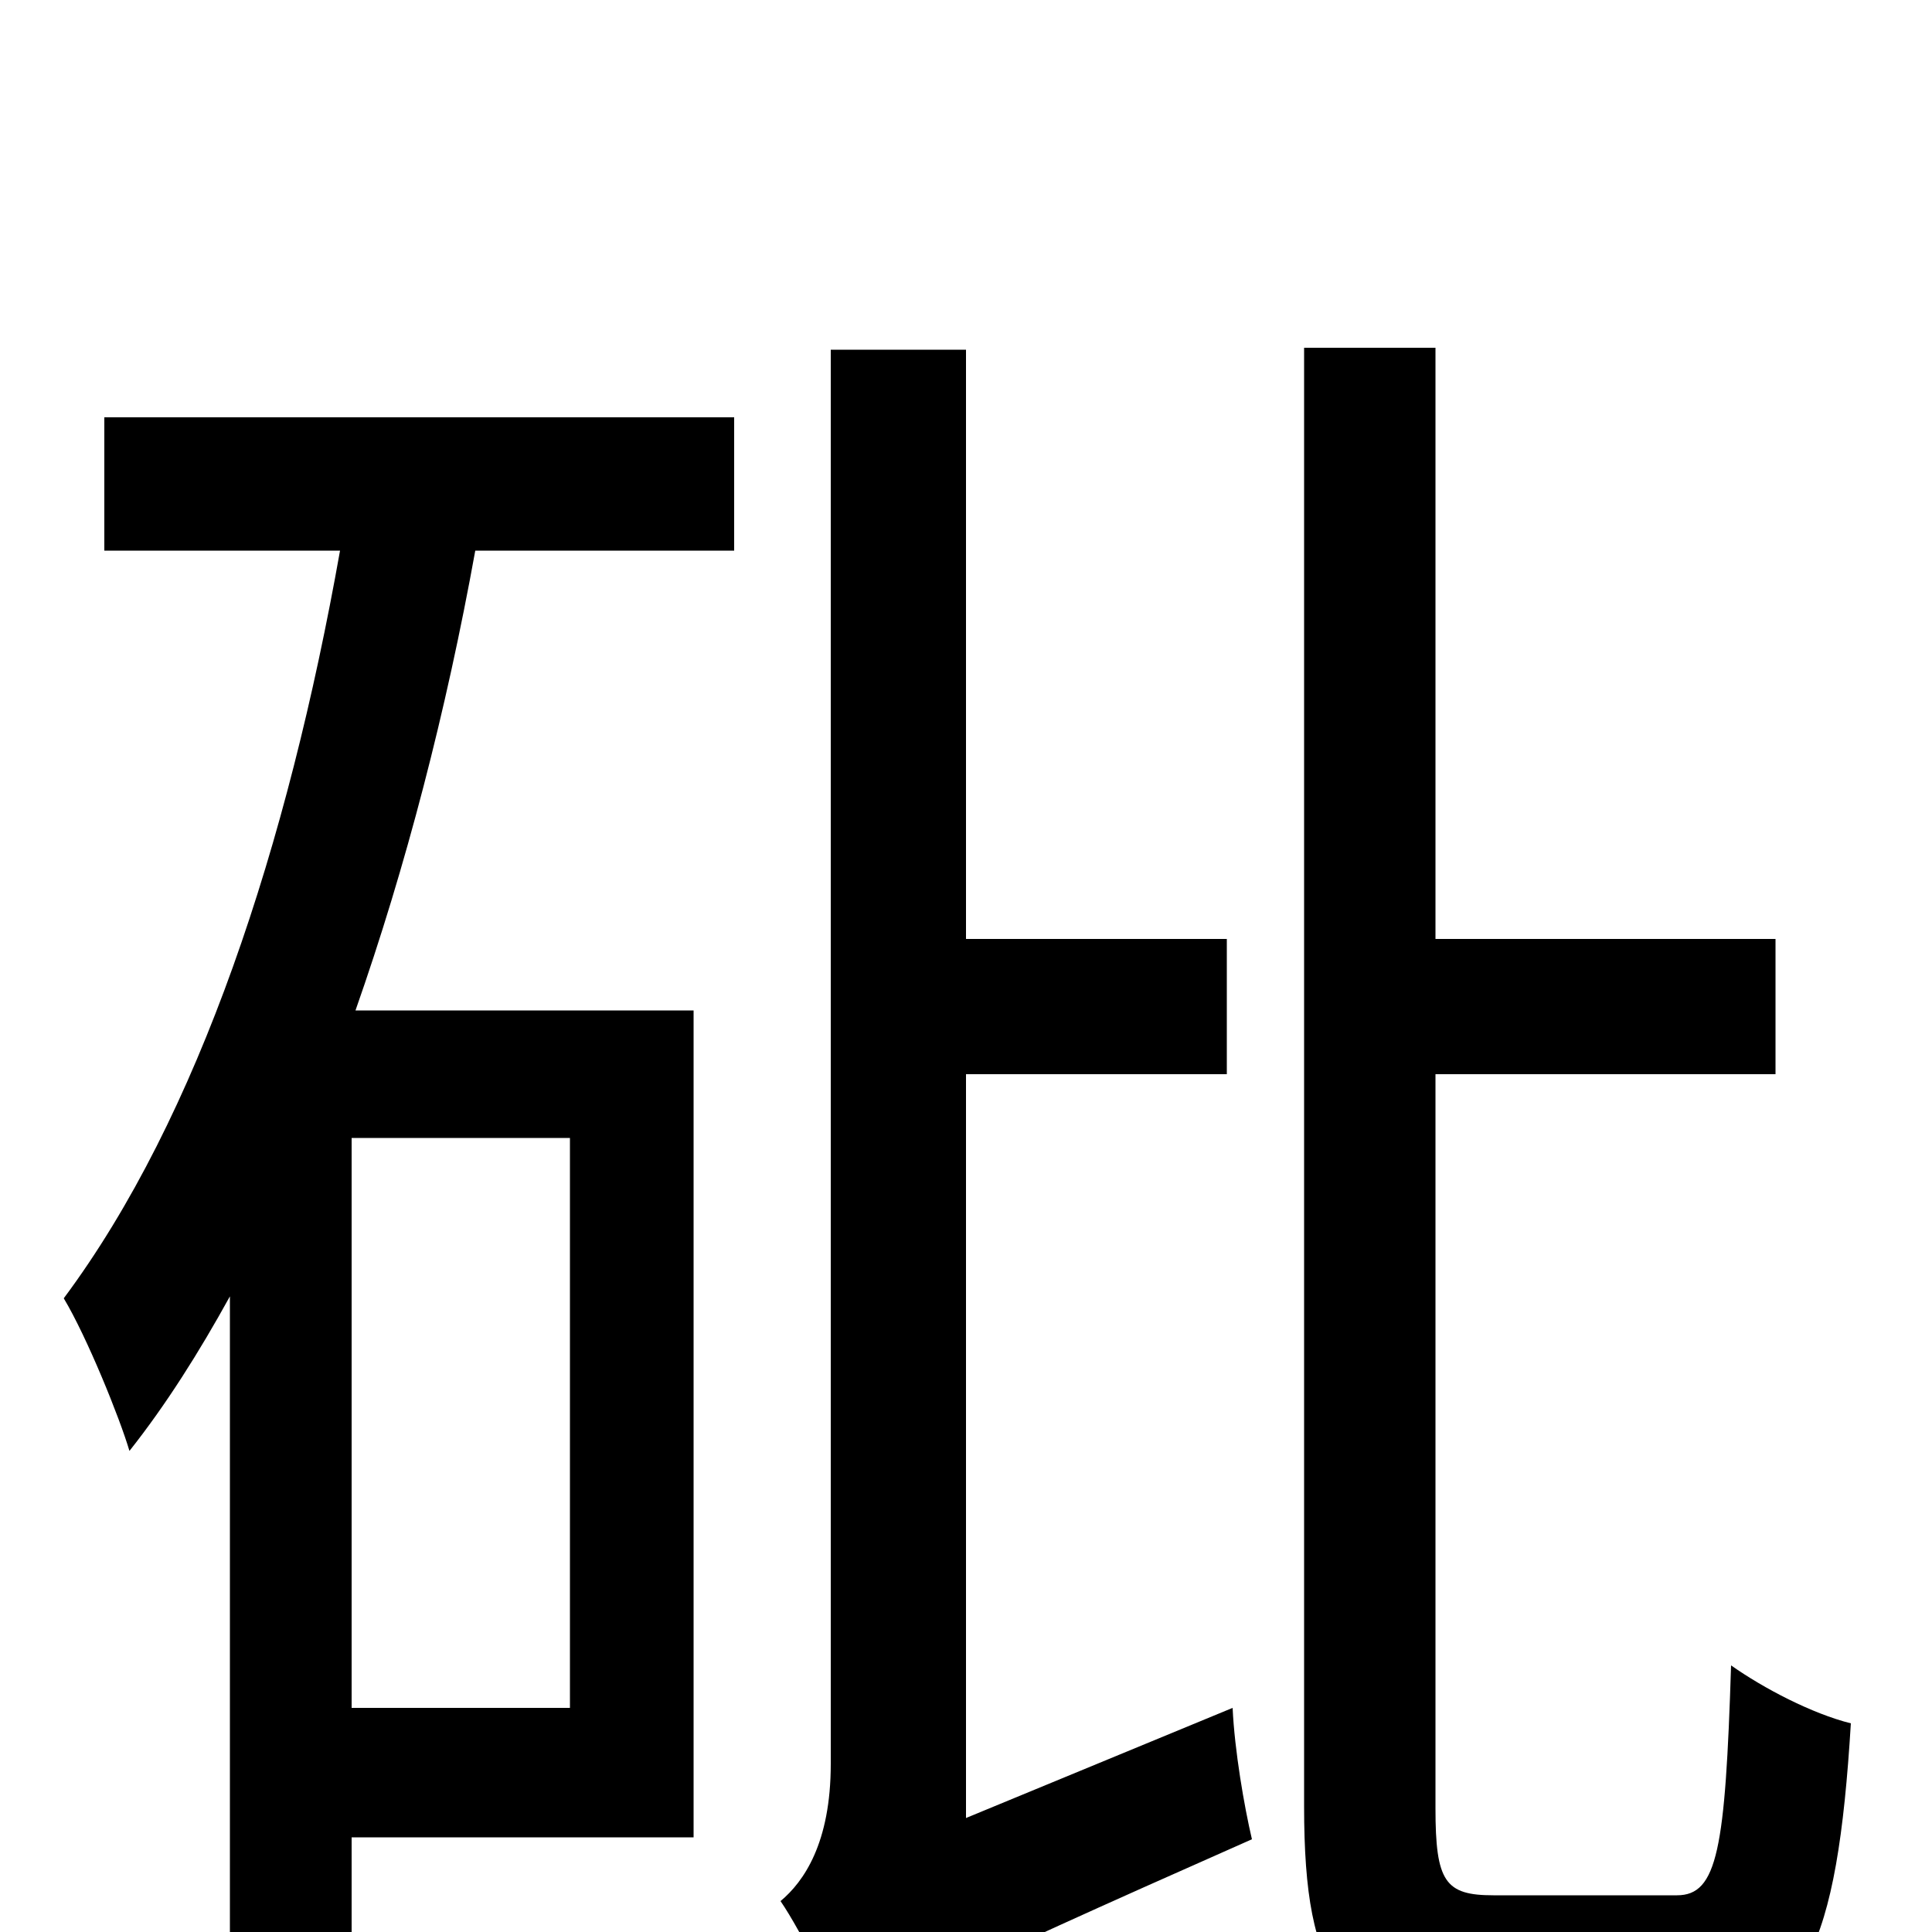 <svg xmlns="http://www.w3.org/2000/svg" viewBox="0 -1000 1000 1000">
	<path fill="#000000" d="M295 -116H182V-411H295ZM54 -715H176C149 -563 103 -422 33 -328C45 -308 62 -266 67 -249C86 -273 103 -300 119 -329V31H182V-49H359V-477H184C210 -551 231 -632 246 -715H380V-784H54ZM500 -59V-444H635V-514H500V-819H430V-87C430 -46 416 -26 404 -16C415 0 433 37 440 55C456 39 483 25 648 -48C644 -65 639 -94 638 -116ZM773 -19C748 -19 743 -26 743 -64V-444H919V-514H743V-820H675V-65C675 25 695 49 764 49H871C934 49 951 7 958 -108C938 -113 913 -126 896 -138C893 -43 889 -19 868 -19Z"/>
</svg>